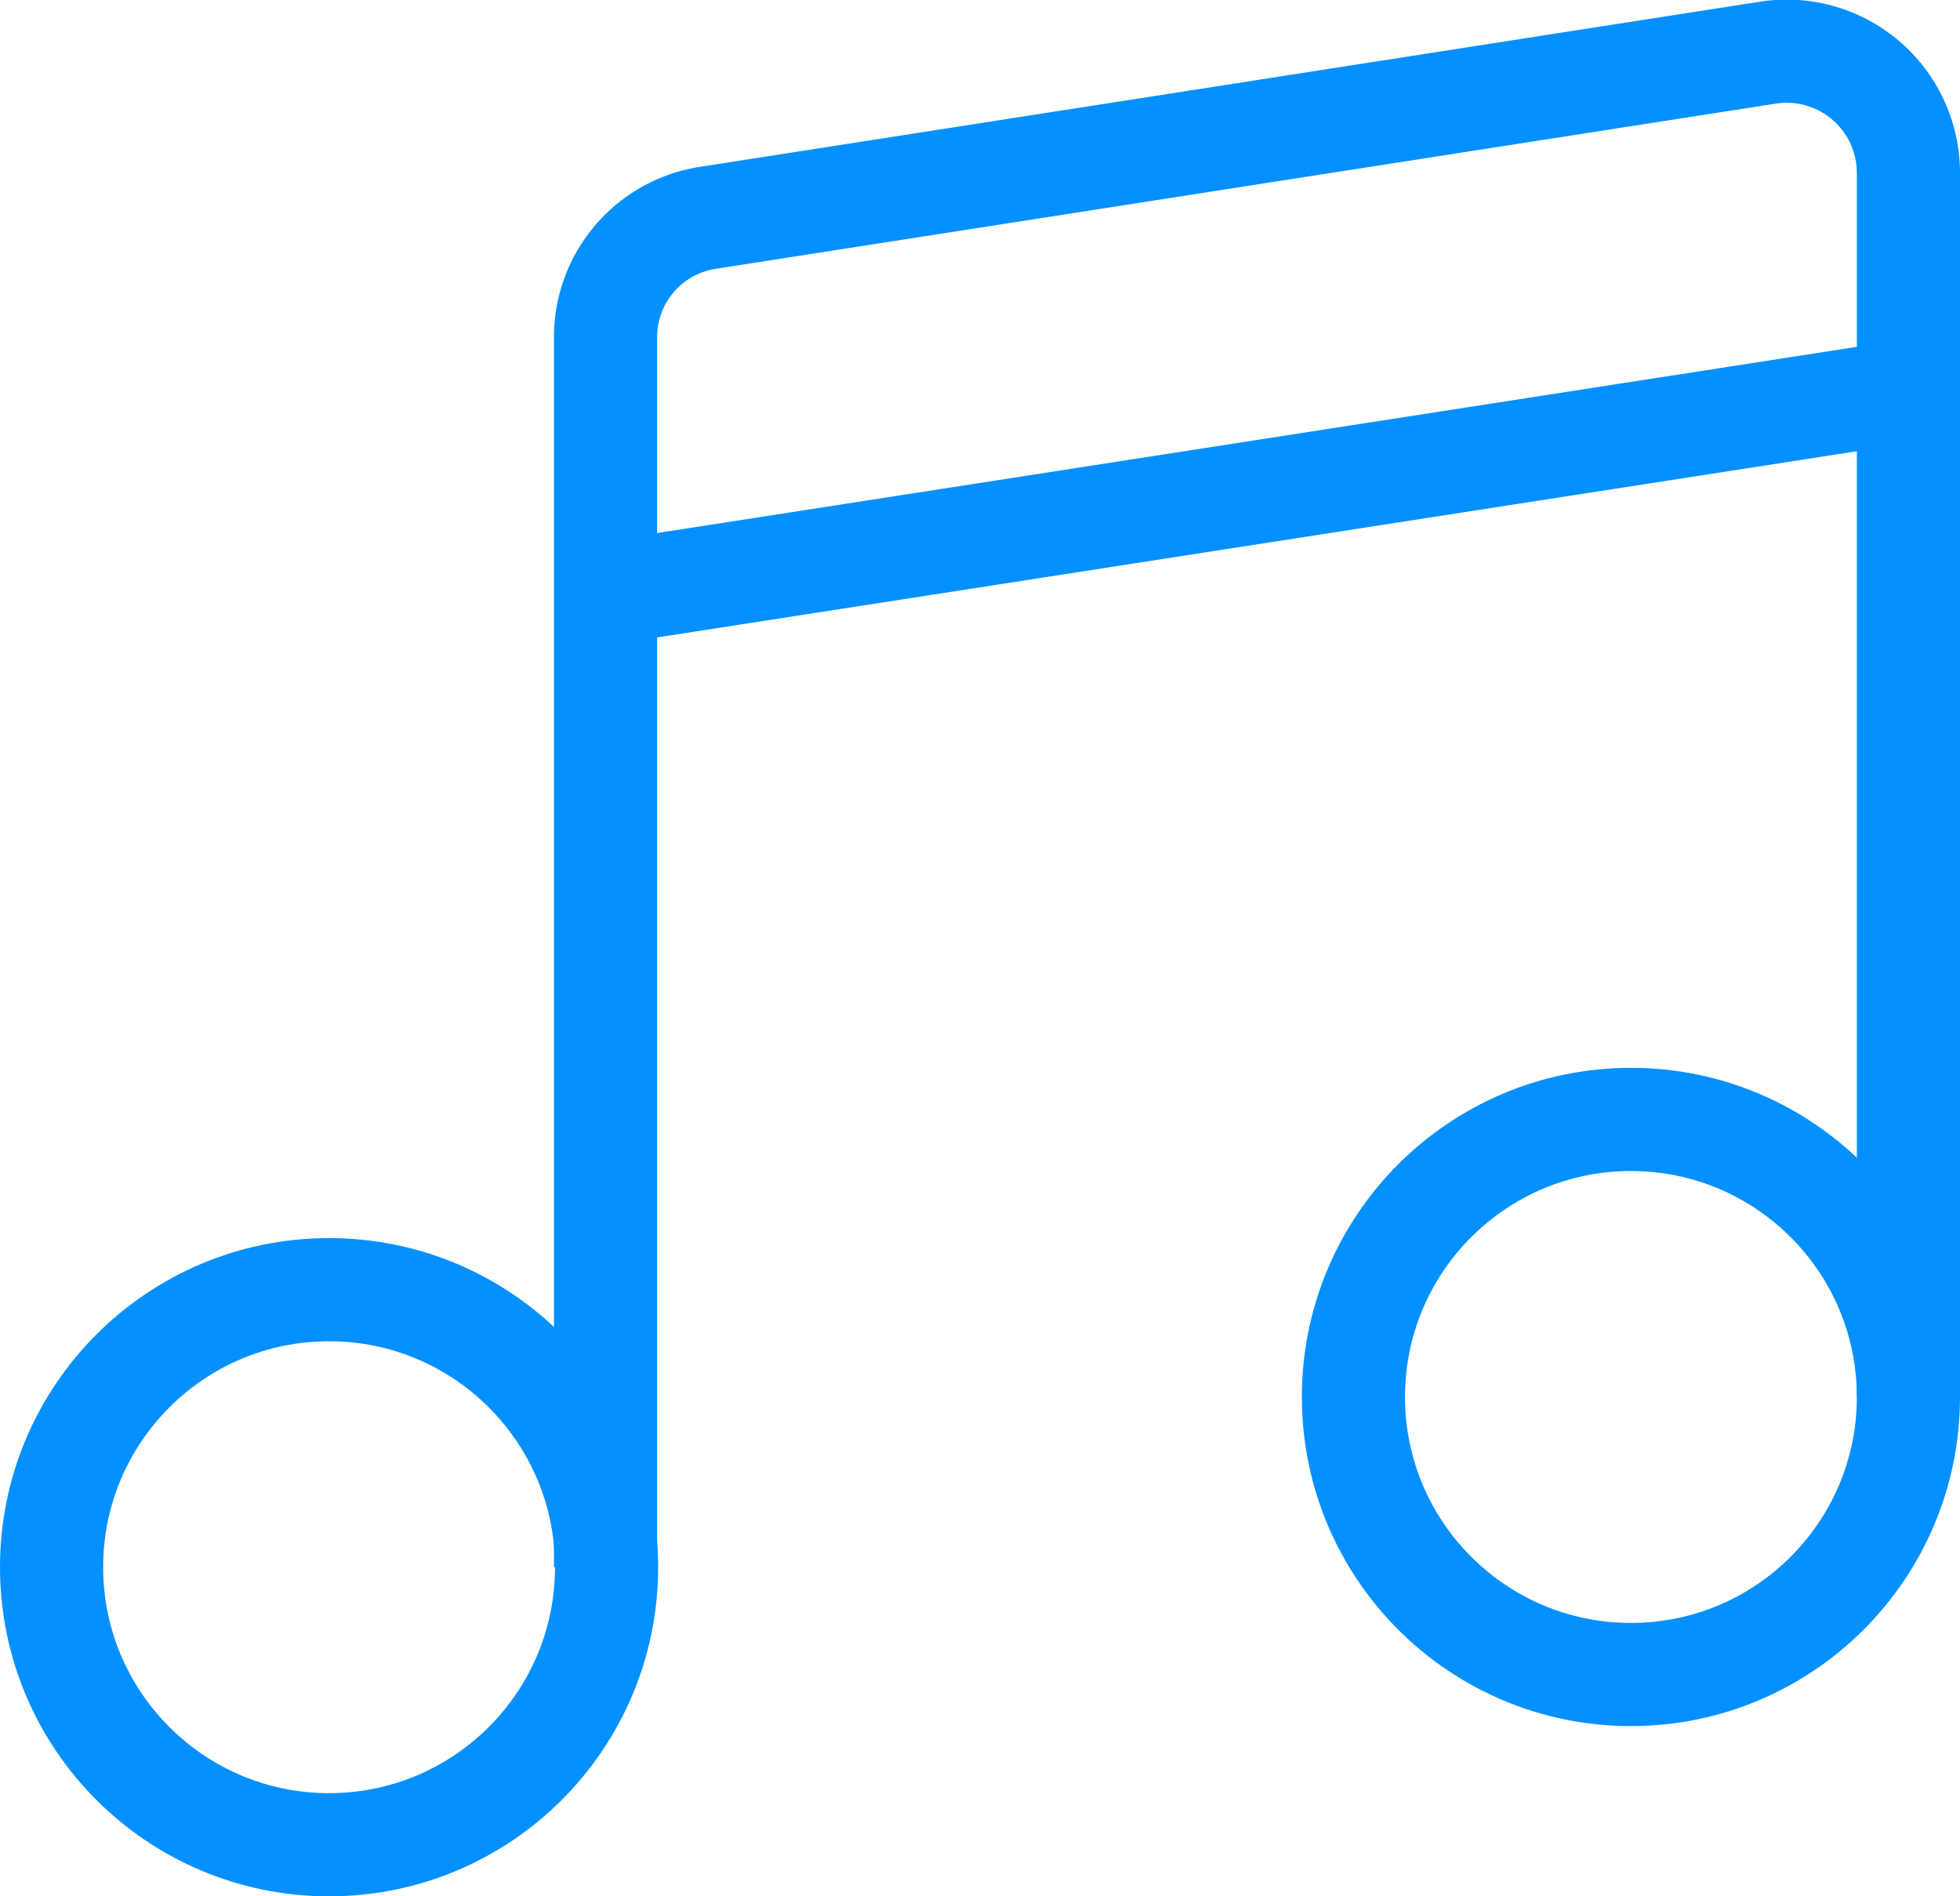 <svg xmlns="http://www.w3.org/2000/svg" viewBox="0 0 19 18.38"><defs><style>.cls-1{fill:none;stroke:#0590ff;stroke-miterlimit:10;}</style></defs><title>资源 42</title><g id="图层_2" data-name="图层 2"><g id="图层_1-2" data-name="图层 1"><circle class="cls-1" cx="3.19" cy="15.19" r="2.69"/><circle class="cls-1" cx="15.81" cy="13.54" r="2.69"/><path class="cls-1" d="M18.5,13.54V1.68A1.18,1.18,0,0,0,17.14.51L6.87,2.11a1.17,1.17,0,0,0-1,1.16V15.19"/><line class="cls-1" x1="18.5" y1="3.79" x2="5.87" y2="5.75"/></g></g></svg>